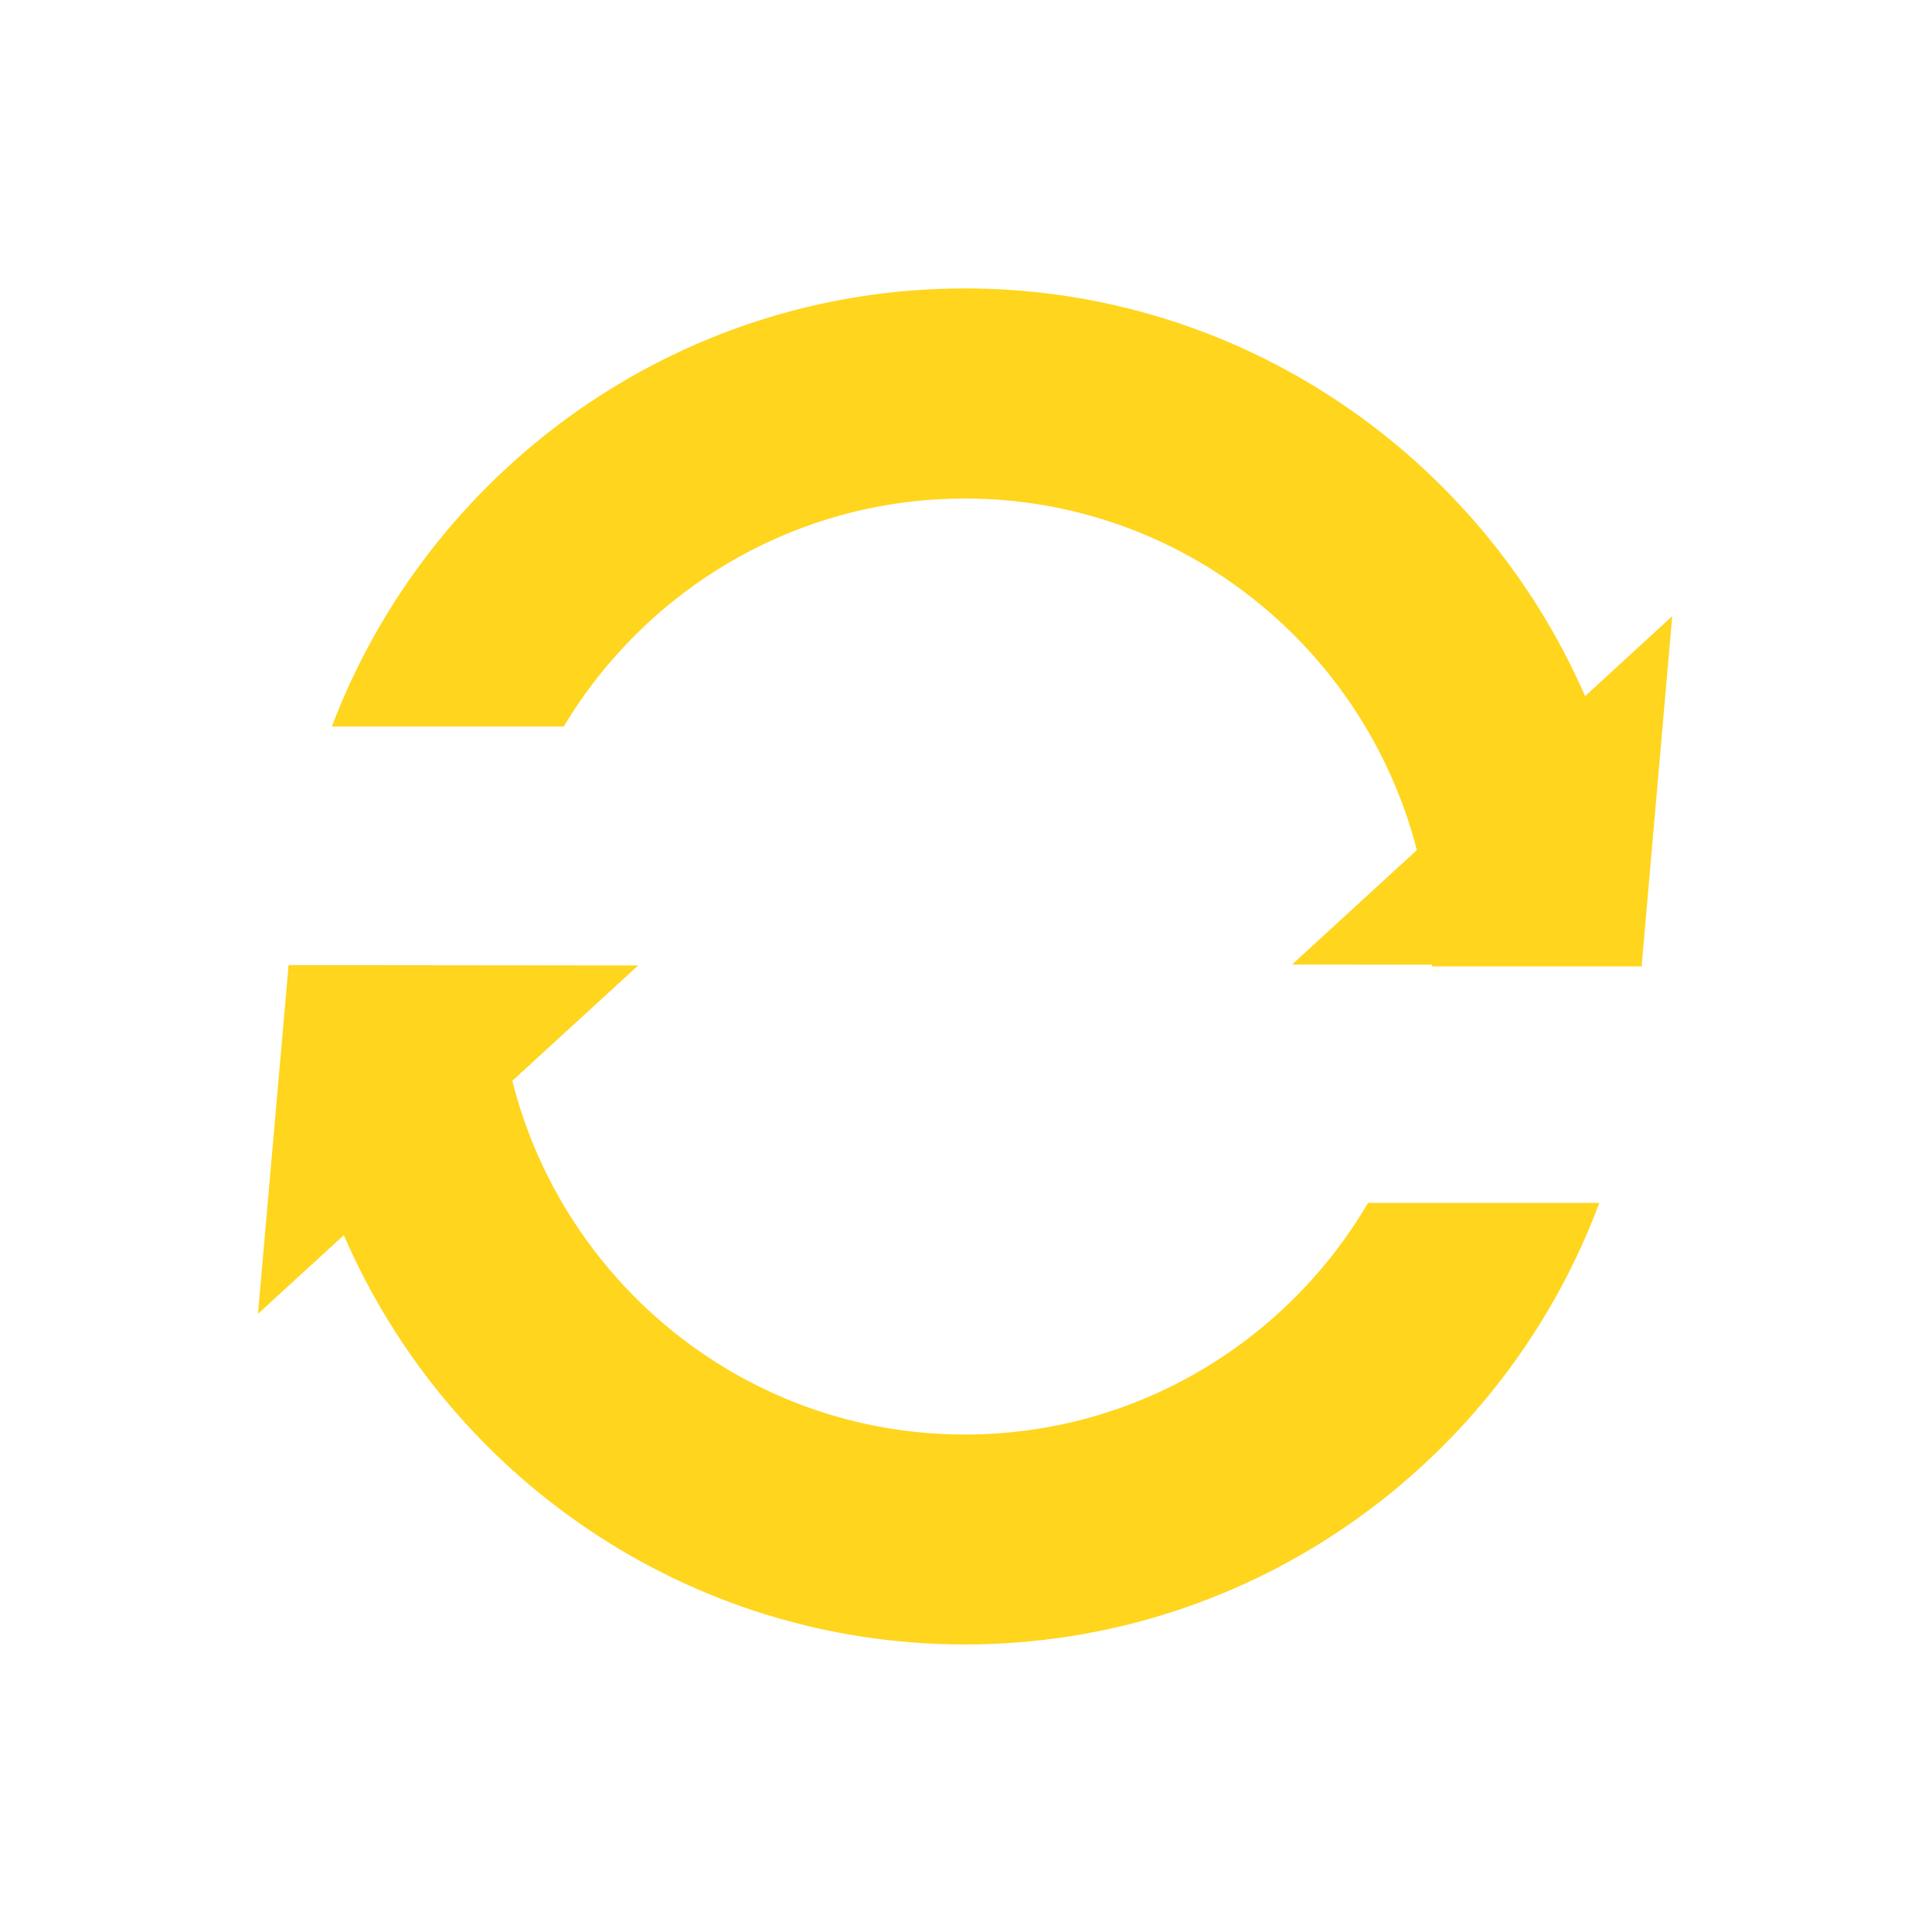 <svg xmlns="http://www.w3.org/2000/svg" xmlns:xlink="http://www.w3.org/1999/xlink" width="500" zoomAndPan="magnify" viewBox="0 0 375 375" height="500" preserveAspectRatio="xMidYMid meet" version="1.0"><defs><clipPath id="eb4b735d09"><path d="M 50.074 187 L 311 187 L 311 319.57 L 50.074 319.57 Z M 50.074 187 " clip-rule="nonzero"/></clipPath><clipPath id="c1eb241dc0"><path d="M 64 55.57 L 324.574 55.57 L 324.574 188 L 64 188 Z M 64 55.57 " clip-rule="nonzero"/></clipPath></defs><g clip-path="url(#eb4b735d09)"><path fill="#ffd51d" d="M 310.426 233.477 C 291.801 283.48 243.609 319.188 187.285 319.188 C 133.355 319.188 86.93 286.426 66.742 239.746 L 50.074 255.008 L 55.941 188.184 C 55.941 187.996 55.922 187.773 55.922 187.586 L 56.016 187.586 L 56.016 187.324 L 123.859 187.398 L 99.441 209.785 C 109.352 249.188 144.918 278.441 187.285 278.441 C 220.586 278.441 249.75 260.383 265.539 233.477 Z M 310.426 233.477 " fill-opacity="1" fill-rule="nonzero"/></g><g clip-path="url(#c1eb241dc0)"><path fill="#ffd51d" d="M 109.426 141.016 C 125.289 114.527 154.246 96.766 187.285 96.766 C 229.527 96.766 264.949 125.832 275.008 165.008 L 250.801 187.207 L 277.949 187.246 C 277.949 187.355 277.988 187.469 277.988 187.582 L 318.656 187.582 C 318.656 187.508 318.656 187.395 318.656 187.32 L 324.574 119.602 L 307.668 135.125 C 287.367 88.598 241.07 55.984 187.285 55.984 C 131.215 55.984 83.238 91.395 64.414 141.016 Z M 109.426 141.016 " fill-opacity="1" fill-rule="nonzero"/></g></svg>